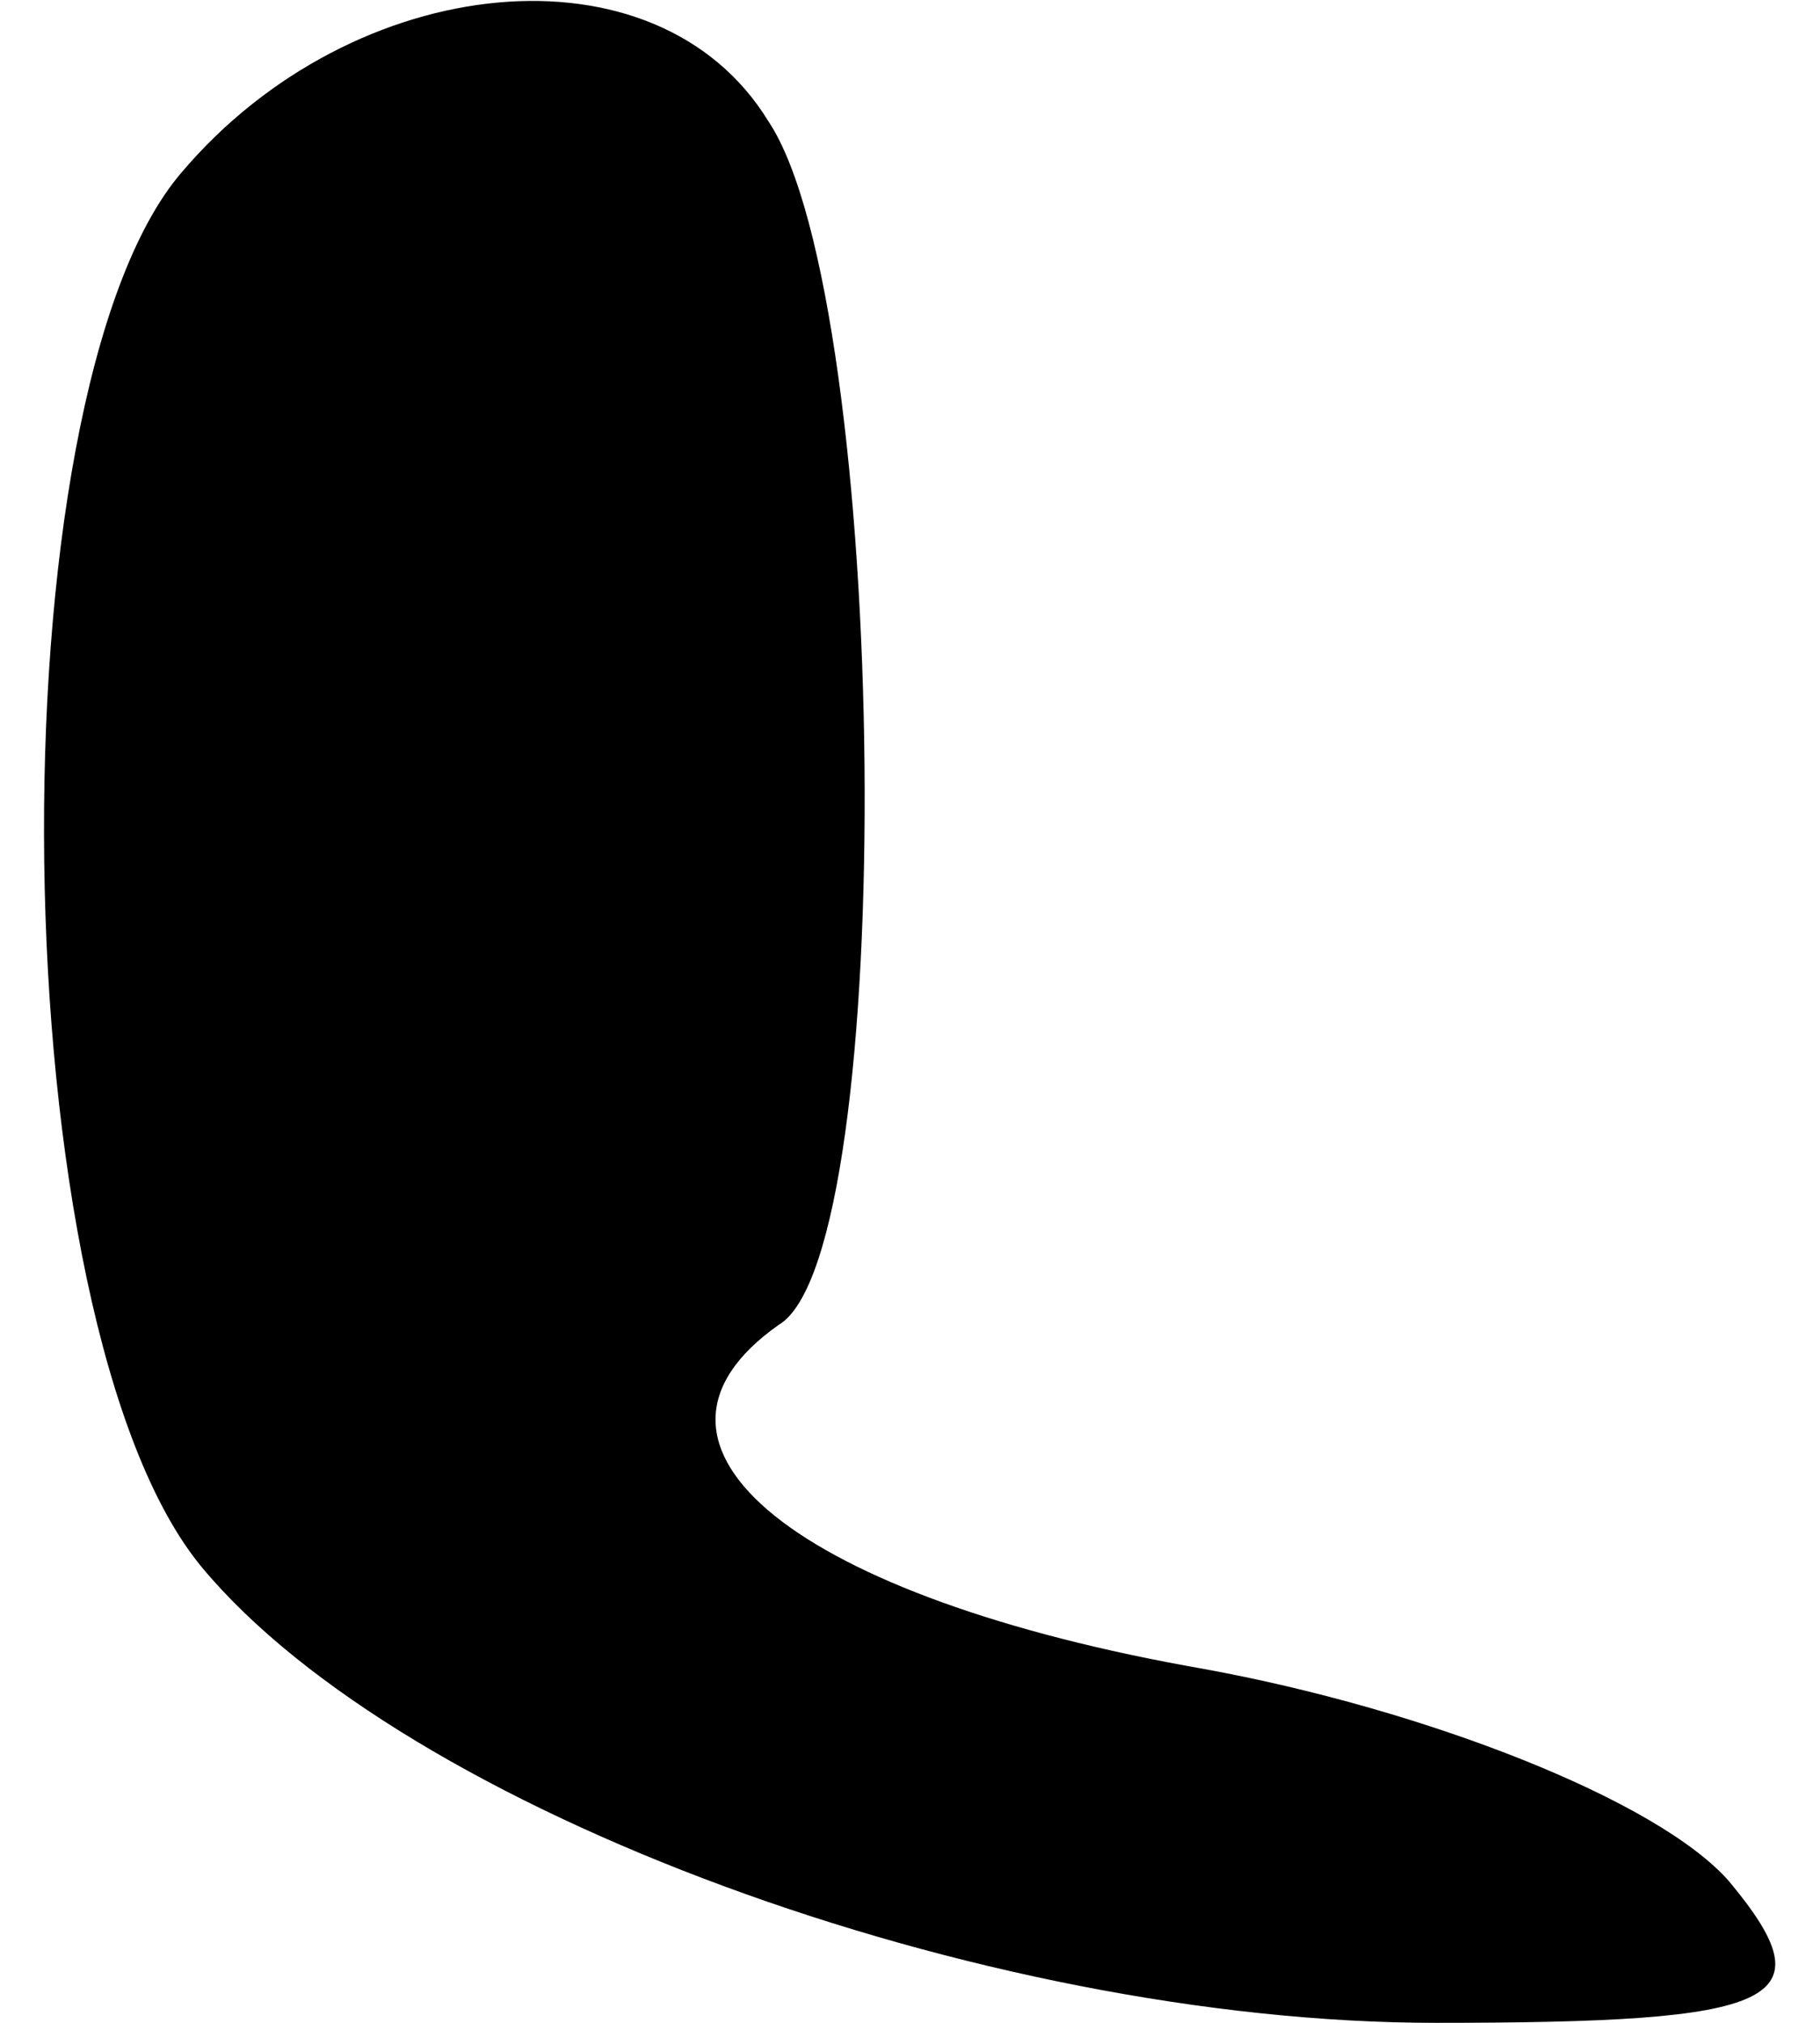 <?xml version="1.0" standalone="no"?>
<!DOCTYPE svg PUBLIC "-//W3C//DTD SVG 20010904//EN"
 "http://www.w3.org/TR/2001/REC-SVG-20010904/DTD/svg10.dtd">
<svg version="1.0" xmlns="http://www.w3.org/2000/svg"
 width="18pt" height="20pt" viewBox="0 0 18 20"
 preserveAspectRatio="xMidYMid meet">
<g transform="translate(0,20) scale(0.1,-0.1)"
fill="#000000" stroke="none">
<path fill="#000000" stroke="none" d="M18 183 c-19 -22 -18 -114 2 -138 20
-24 77 -45 122 -45 34 0 39 2 29 14 -7 8 -30 17 -52 21 -40 7 -59 22 -42 34
12 7 11 101 -1 119 -11 18 -41 15 -58 -5z"/>
</g>
</svg>
